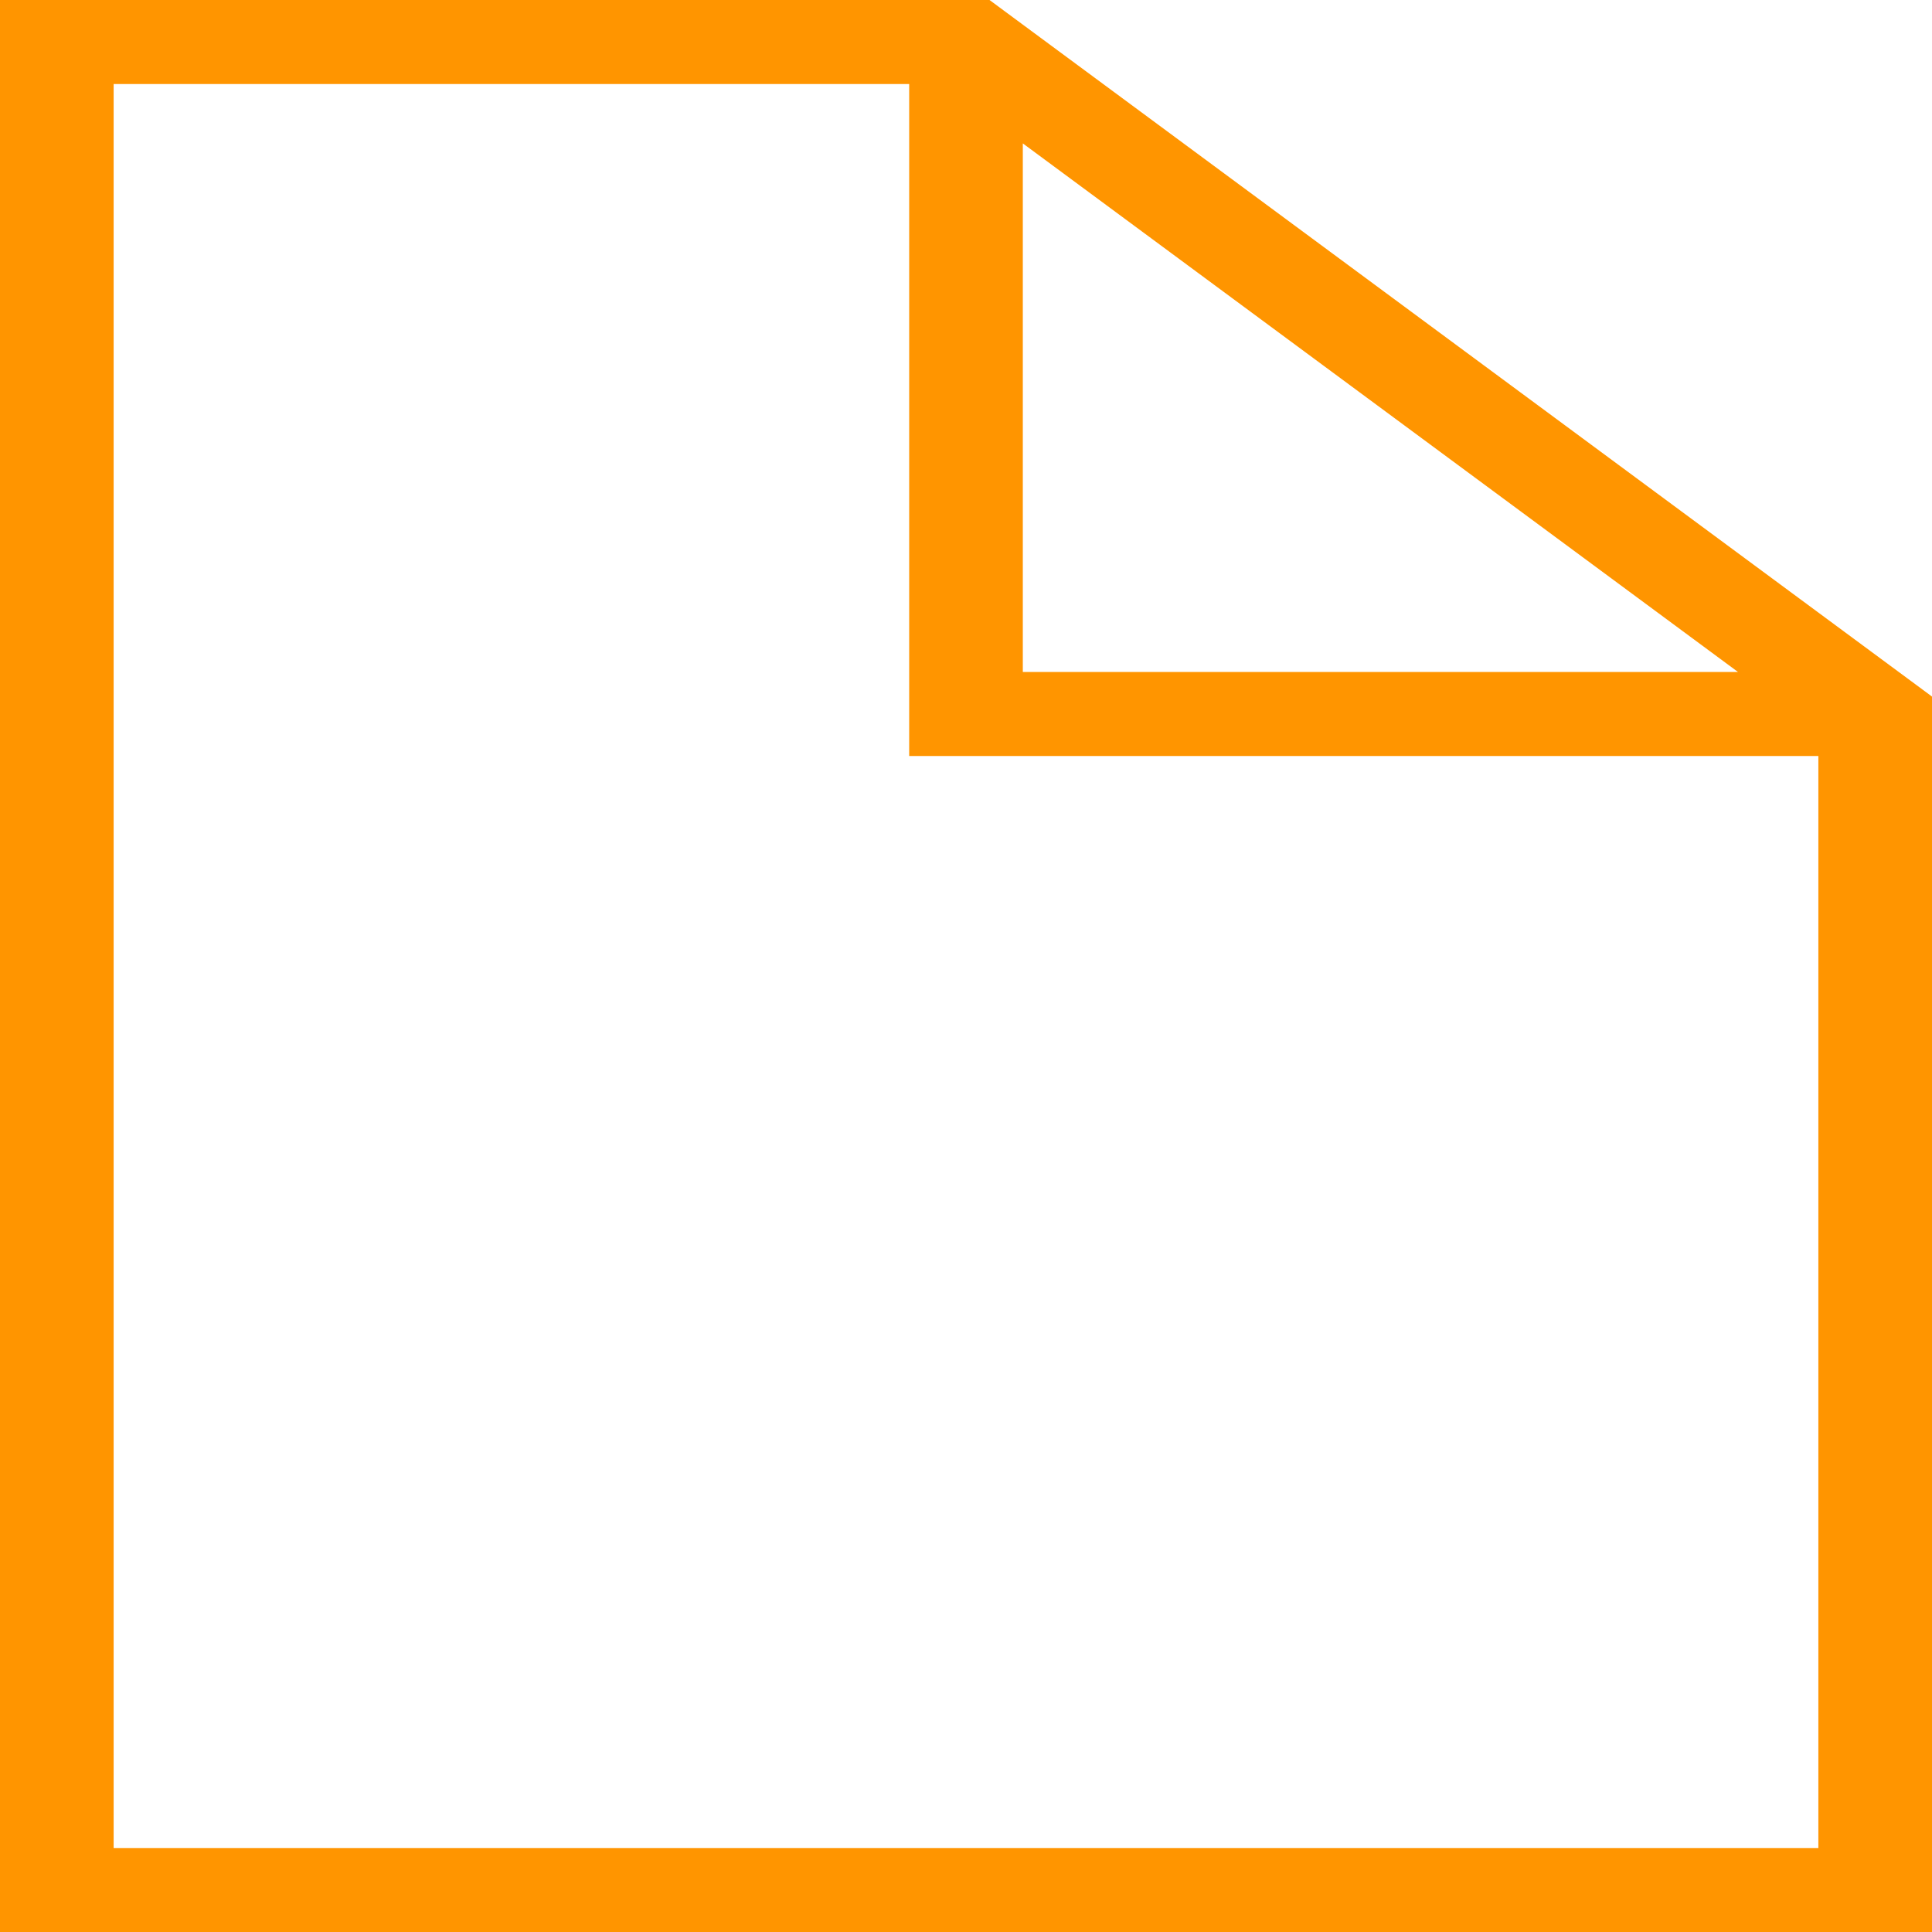 <svg width="22" height="22" viewBox="0 0 22 22" version="1.1" xmlns="http://www.w3.org/2000/svg" xmlns:xlink="http://www.w3.org/1999/xlink">
<title>Mail Drafts</title>
<desc>Created using Figma</desc>
<g id="Canvas" transform="translate(2153 8805)">
<g id="Mail Drafts">
<use xlink:href="#path0_fill" transform="translate(-2153 -8805)" fill="#FF9500"/>
</g>
</g>
<defs>
<path id="path0_fill" fill-rule="evenodd" d="M 0 0L 0.647 0L 11 0L 11.268 0L 11.457 0.14L 21.811 7.792L 22 7.932L 22 8.13L 22 21.522L 22 22L 21.353 22L 0.647 22L 0 22L 0 21.522L 0 0.478L 0 0ZM 1.294 0.957L 1.294 21.044L 20.706 21.044L 20.706 8.609L 11 8.609L 10.353 8.609L 10.353 8.13L 10.353 0.957L 1.294 0.957ZM 11.647 1.633L 19.791 7.652L 11.647 7.652L 11.647 1.633Z"/>
</defs>
</svg>
